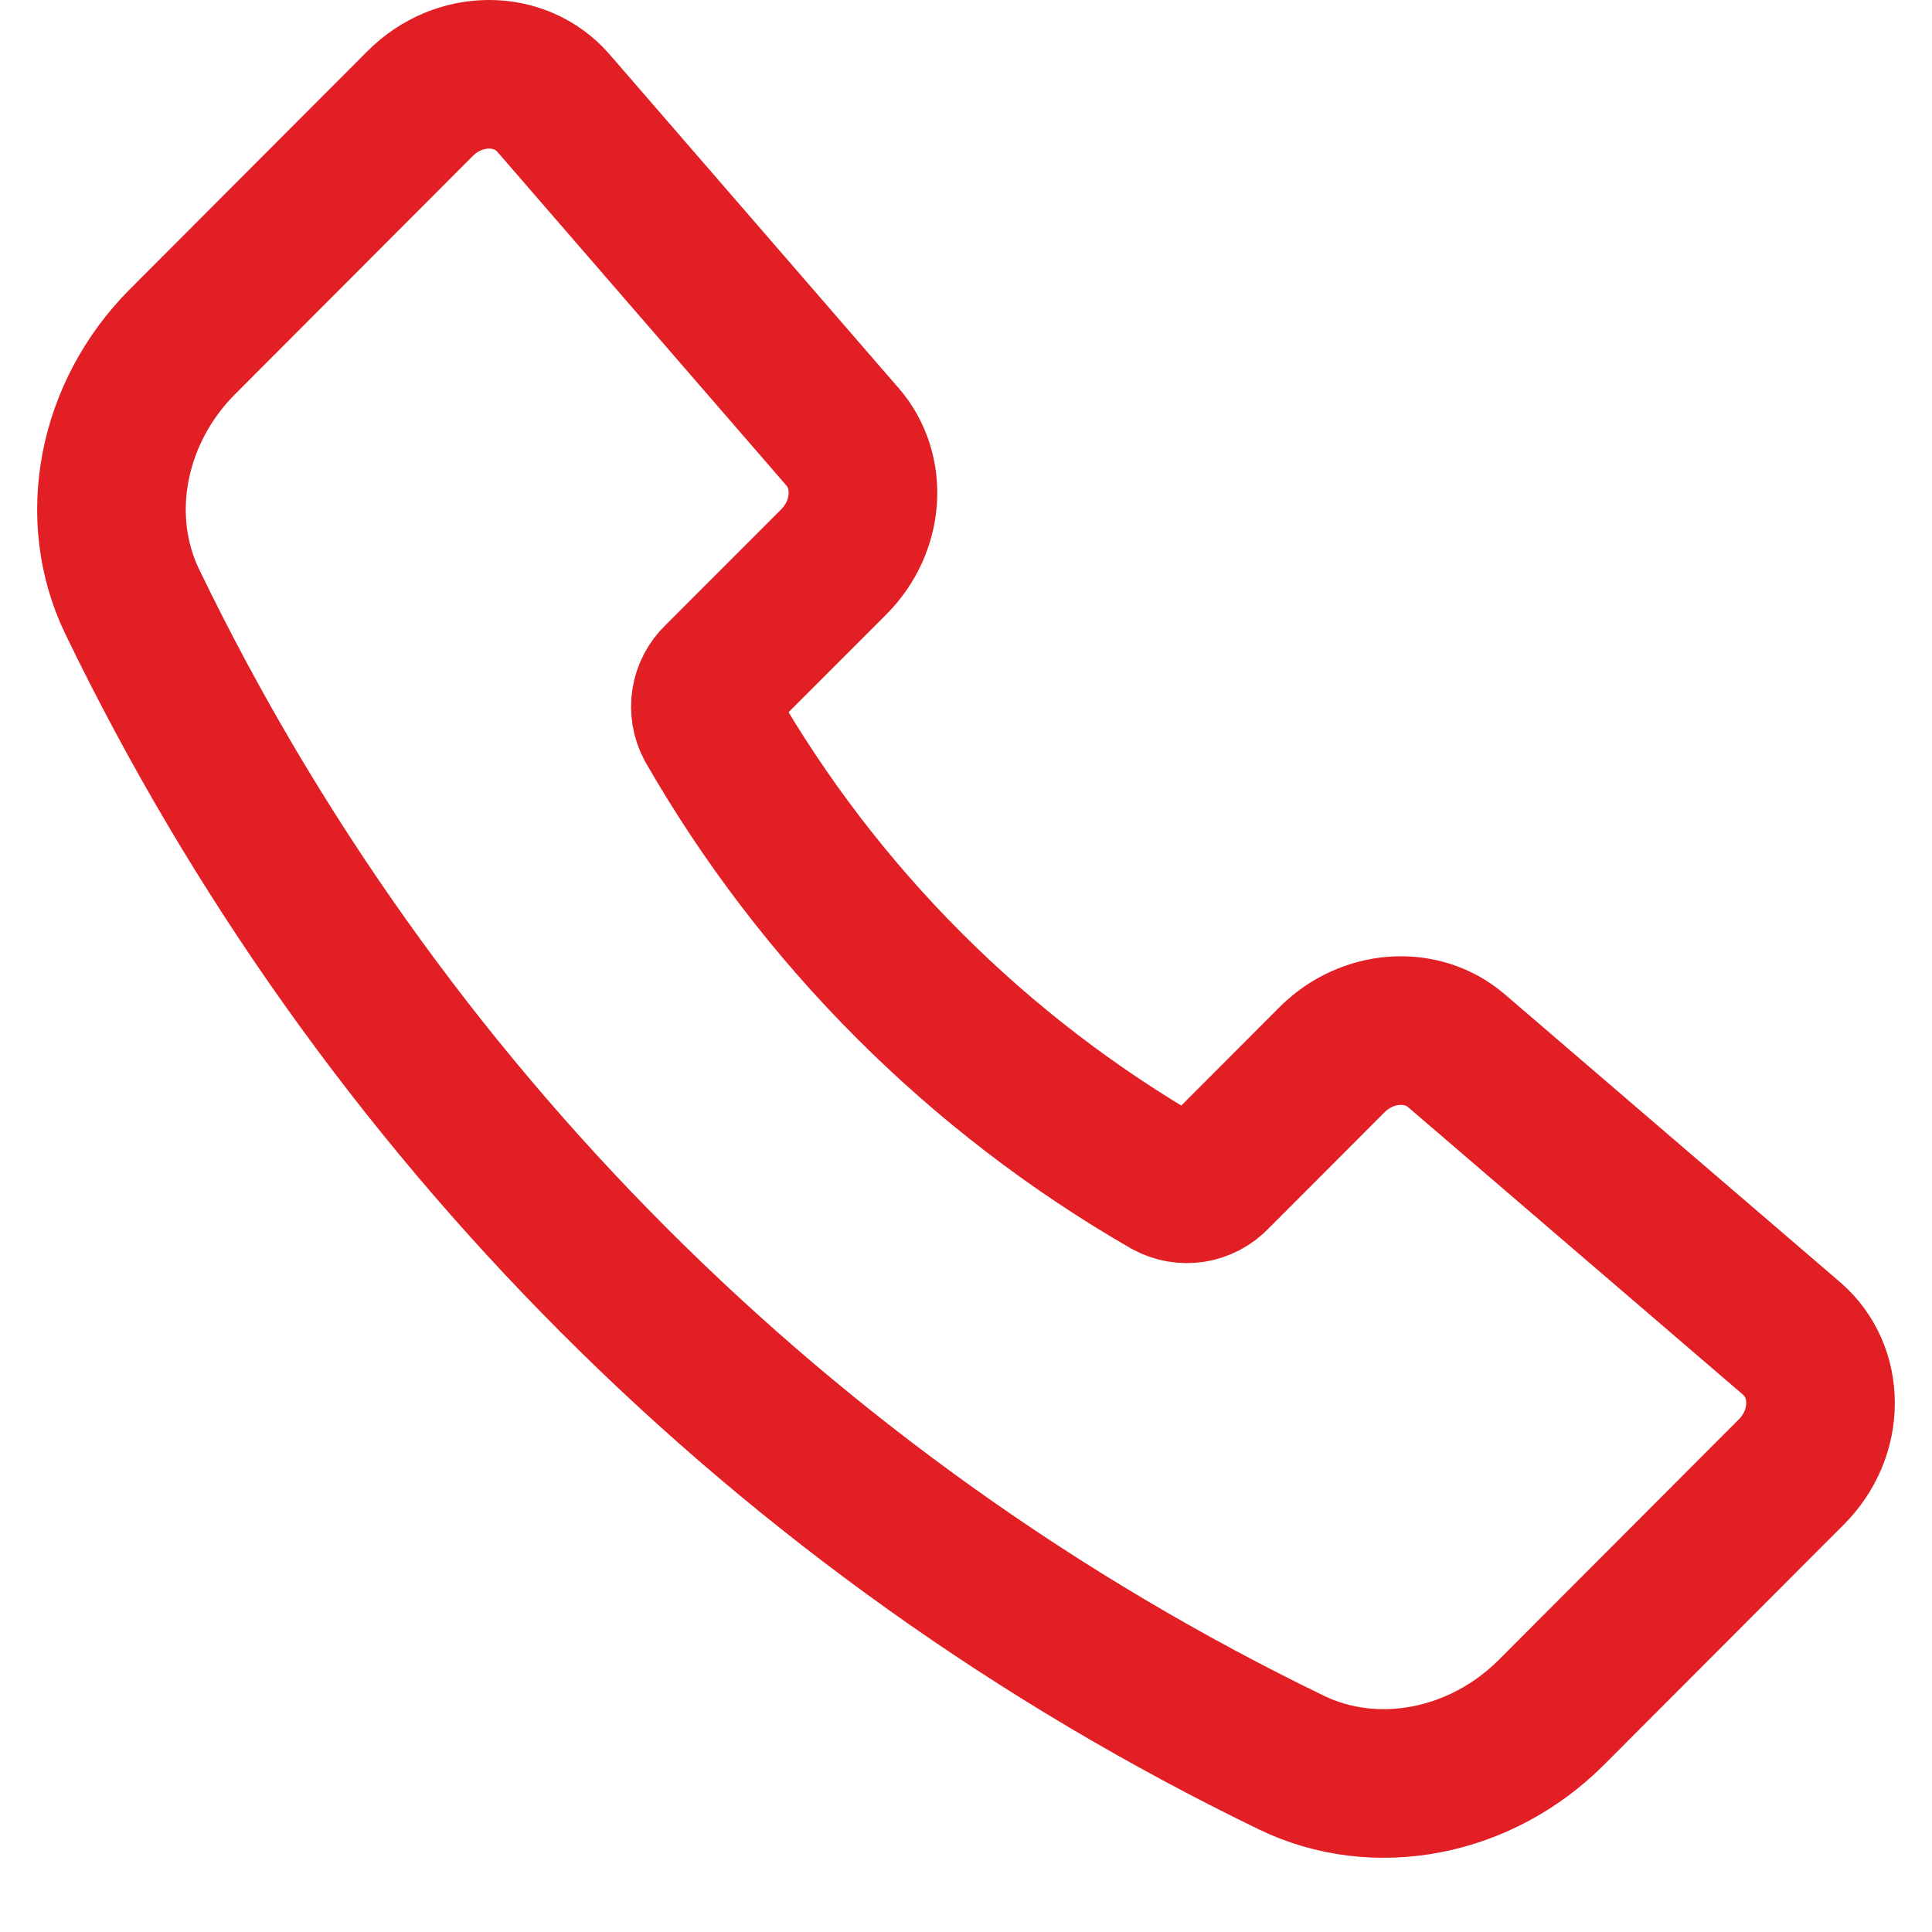 <svg width="20" height="20" viewBox="0 0 25 26" fill="none" xmlns="http://www.w3.org/2000/svg">
<path d="M10.837 5.877L6.947 1.386C6.498 0.869 5.676 0.871 5.155 1.393L1.956 4.598C1.004 5.552 0.731 6.967 1.282 8.102C4.573 14.916 10.068 20.419 16.877 23.719C18.011 24.27 19.425 23.998 20.378 23.044L23.607 19.809C24.13 19.286 24.131 18.459 23.609 18.011L19.101 14.141C18.63 13.736 17.897 13.789 17.424 14.263L15.856 15.834C15.776 15.918 15.67 15.973 15.555 15.992C15.44 16.01 15.322 15.99 15.22 15.935C12.656 14.459 10.529 12.329 9.056 9.763C9.001 9.66 8.981 9.542 8.999 9.427C9.017 9.312 9.073 9.206 9.157 9.126L10.721 7.561C11.195 7.085 11.247 6.349 10.837 5.876V5.877Z" stroke="#E21F25" stroke-width="2" stroke-linecap="round" stroke-linejoin="round"/>
</svg>
